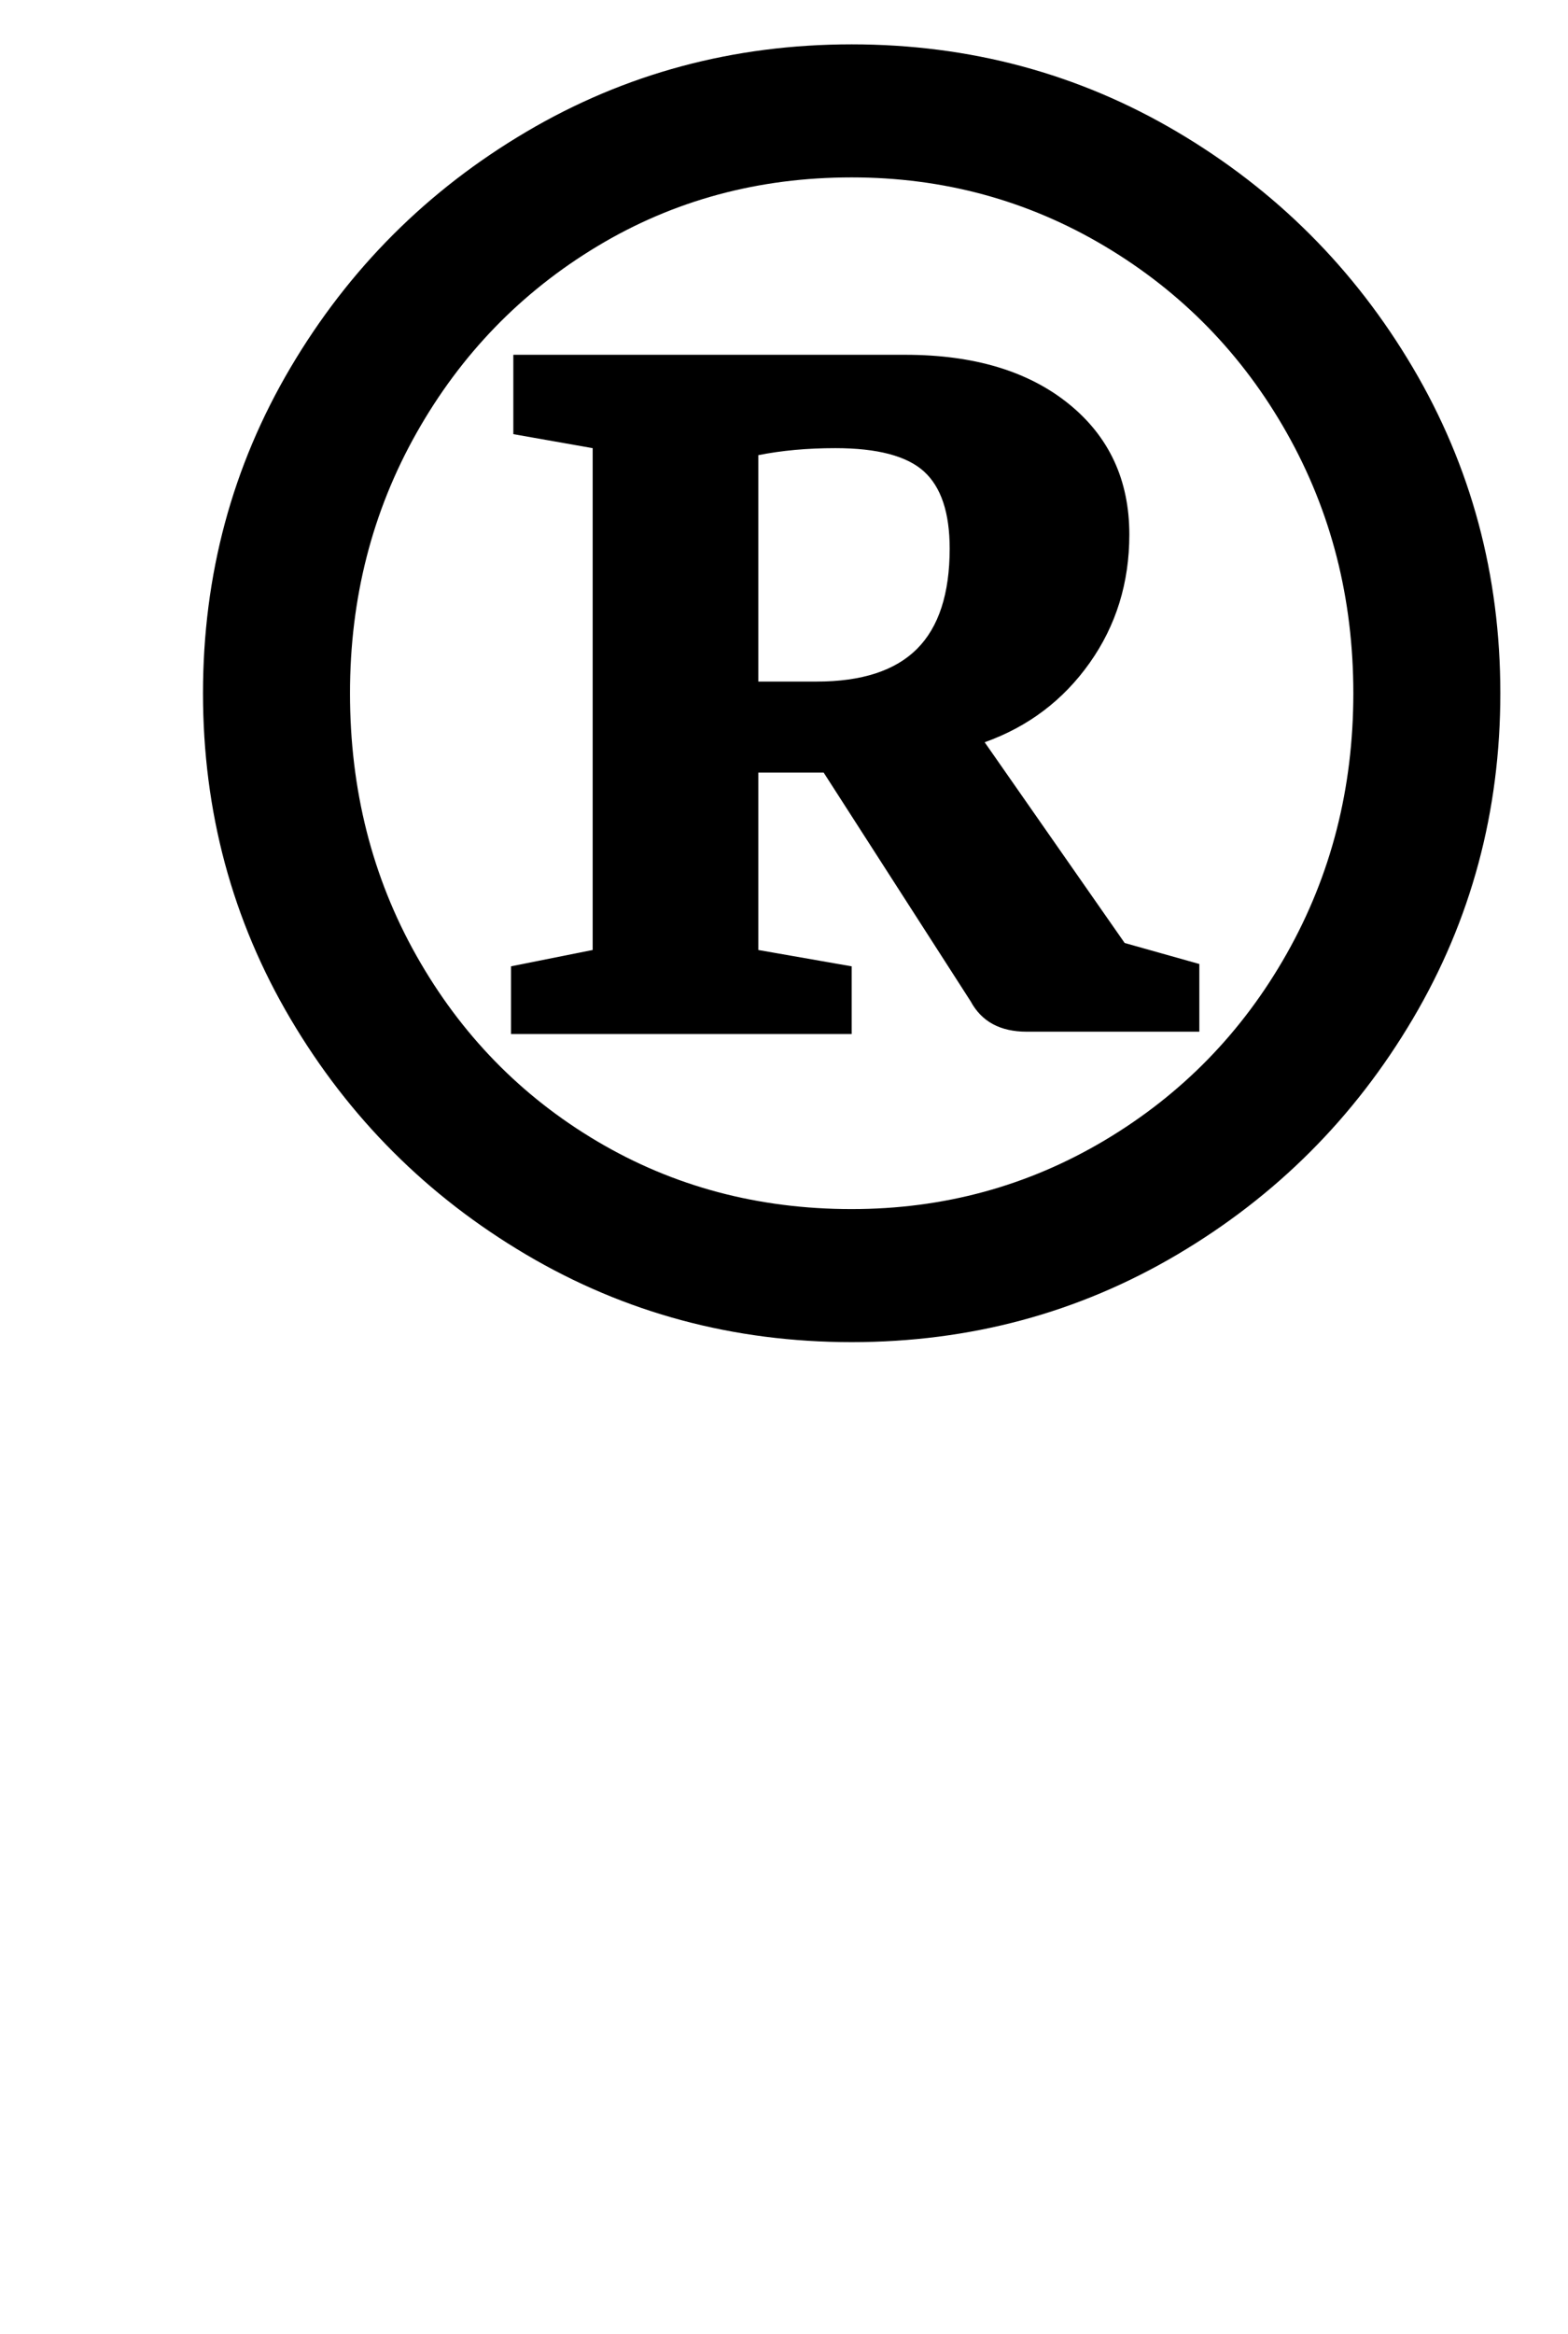 <?xml version="1.0" standalone="no"?>
<!DOCTYPE svg PUBLIC "-//W3C//DTD SVG 1.1//EN" "http://www.w3.org/Graphics/SVG/1.1/DTD/svg11.dtd" >
<svg xmlns="http://www.w3.org/2000/svg" xmlns:xlink="http://www.w3.org/1999/xlink" version="1.1" viewBox="-10 0 672 1000">
  <g transform="matrix(1 0 0 -1 0 800)">
   <path fill="currentColor"
d="M215.5 262.5q-63.5 37.5 -101 101t-37.5 139.5t37.5 139.5t101 101t139.5 37.5t139.5 -37.5t101 -101t37.5 -139.5t-37.5 -139.5t-101 -101t-139.5 -37.5t-139.5 37.5zM463.5 311.5q49.5 29.5 78 80t28.5 111.5t-28.5 111.5t-78 80t-108.5 29.5q-60 0 -109 -29.5
t-77.5 -80t-28.5 -111.5q0 -62 28.5 -112.5t77.5 -79.5t109 -29q59 0 108.5 29.5zM244 393v215l-34 6v34h168q44 0 70 -21t26 -56q0 -31 -17 -55t-45 -34l60 -86l32 -9v-29h-74q-17 0 -24 13l-63 98h-28v-76l40 -7v-29h-146v29zM383 522q14 14 14 43q0 23 -11 33t-38 10
q-18 0 -33 -3v-97h25q29 0 43 14z" />
  </g>

</svg>
